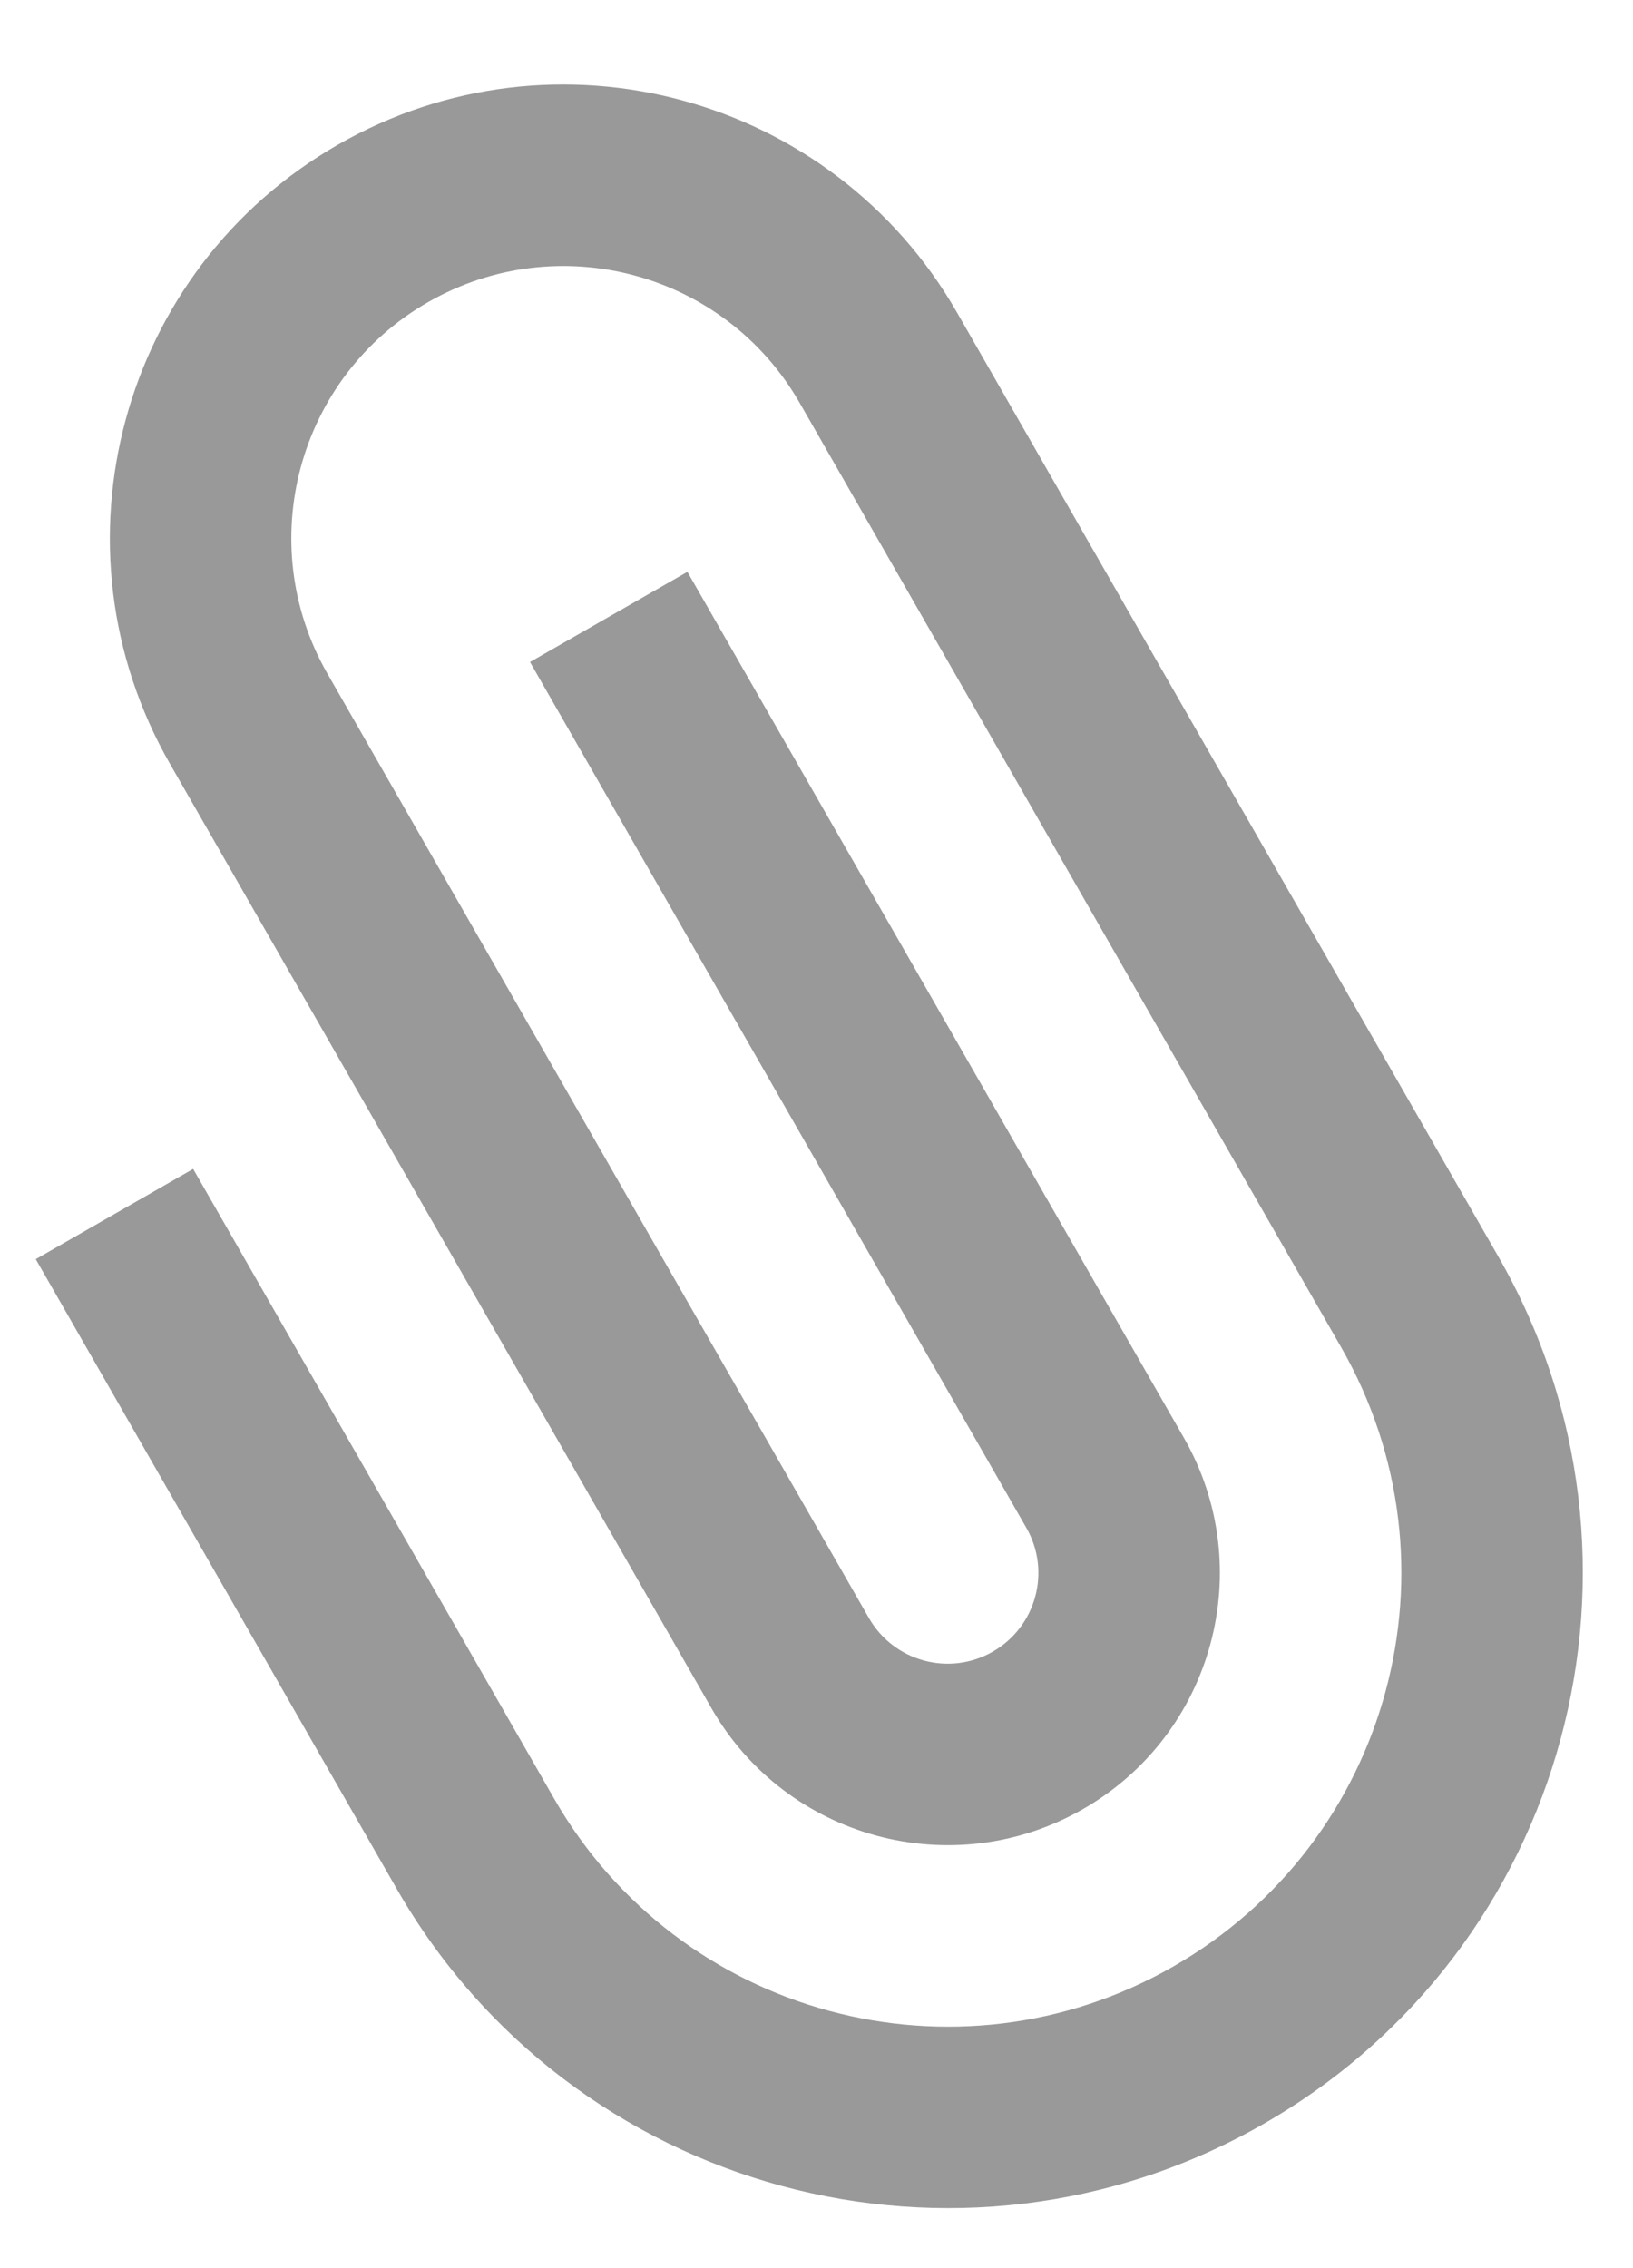 <svg width="18" height="25" viewBox="0 0 18 25" fill="none" xmlns="http://www.w3.org/2000/svg">
<path d="M3.725 1.595C6.12 0.221 9.176 1.05 10.549 3.445L16.518 13.855C18.441 17.209 17.282 21.487 13.928 23.41C10.574 25.333 6.296 24.173 4.373 20.819L0.394 13.879L2.129 12.884L6.108 19.825C7.482 22.22 10.537 23.049 12.933 21.675C15.329 20.301 16.157 17.246 14.783 14.85L8.814 4.44C7.99 3.003 6.157 2.506 4.719 3.33C3.282 4.154 2.785 5.987 3.609 7.425L9.578 17.835C9.853 18.314 10.464 18.48 10.943 18.205C11.422 17.93 11.588 17.319 11.313 16.84L5.842 7.297L7.577 6.303L13.048 15.845C13.873 17.282 13.375 19.116 11.938 19.94C10.501 20.764 8.667 20.267 7.843 18.83L1.874 8.42C0.501 6.024 1.329 2.969 3.725 1.595Z" fill="#999999"/>
</svg>
